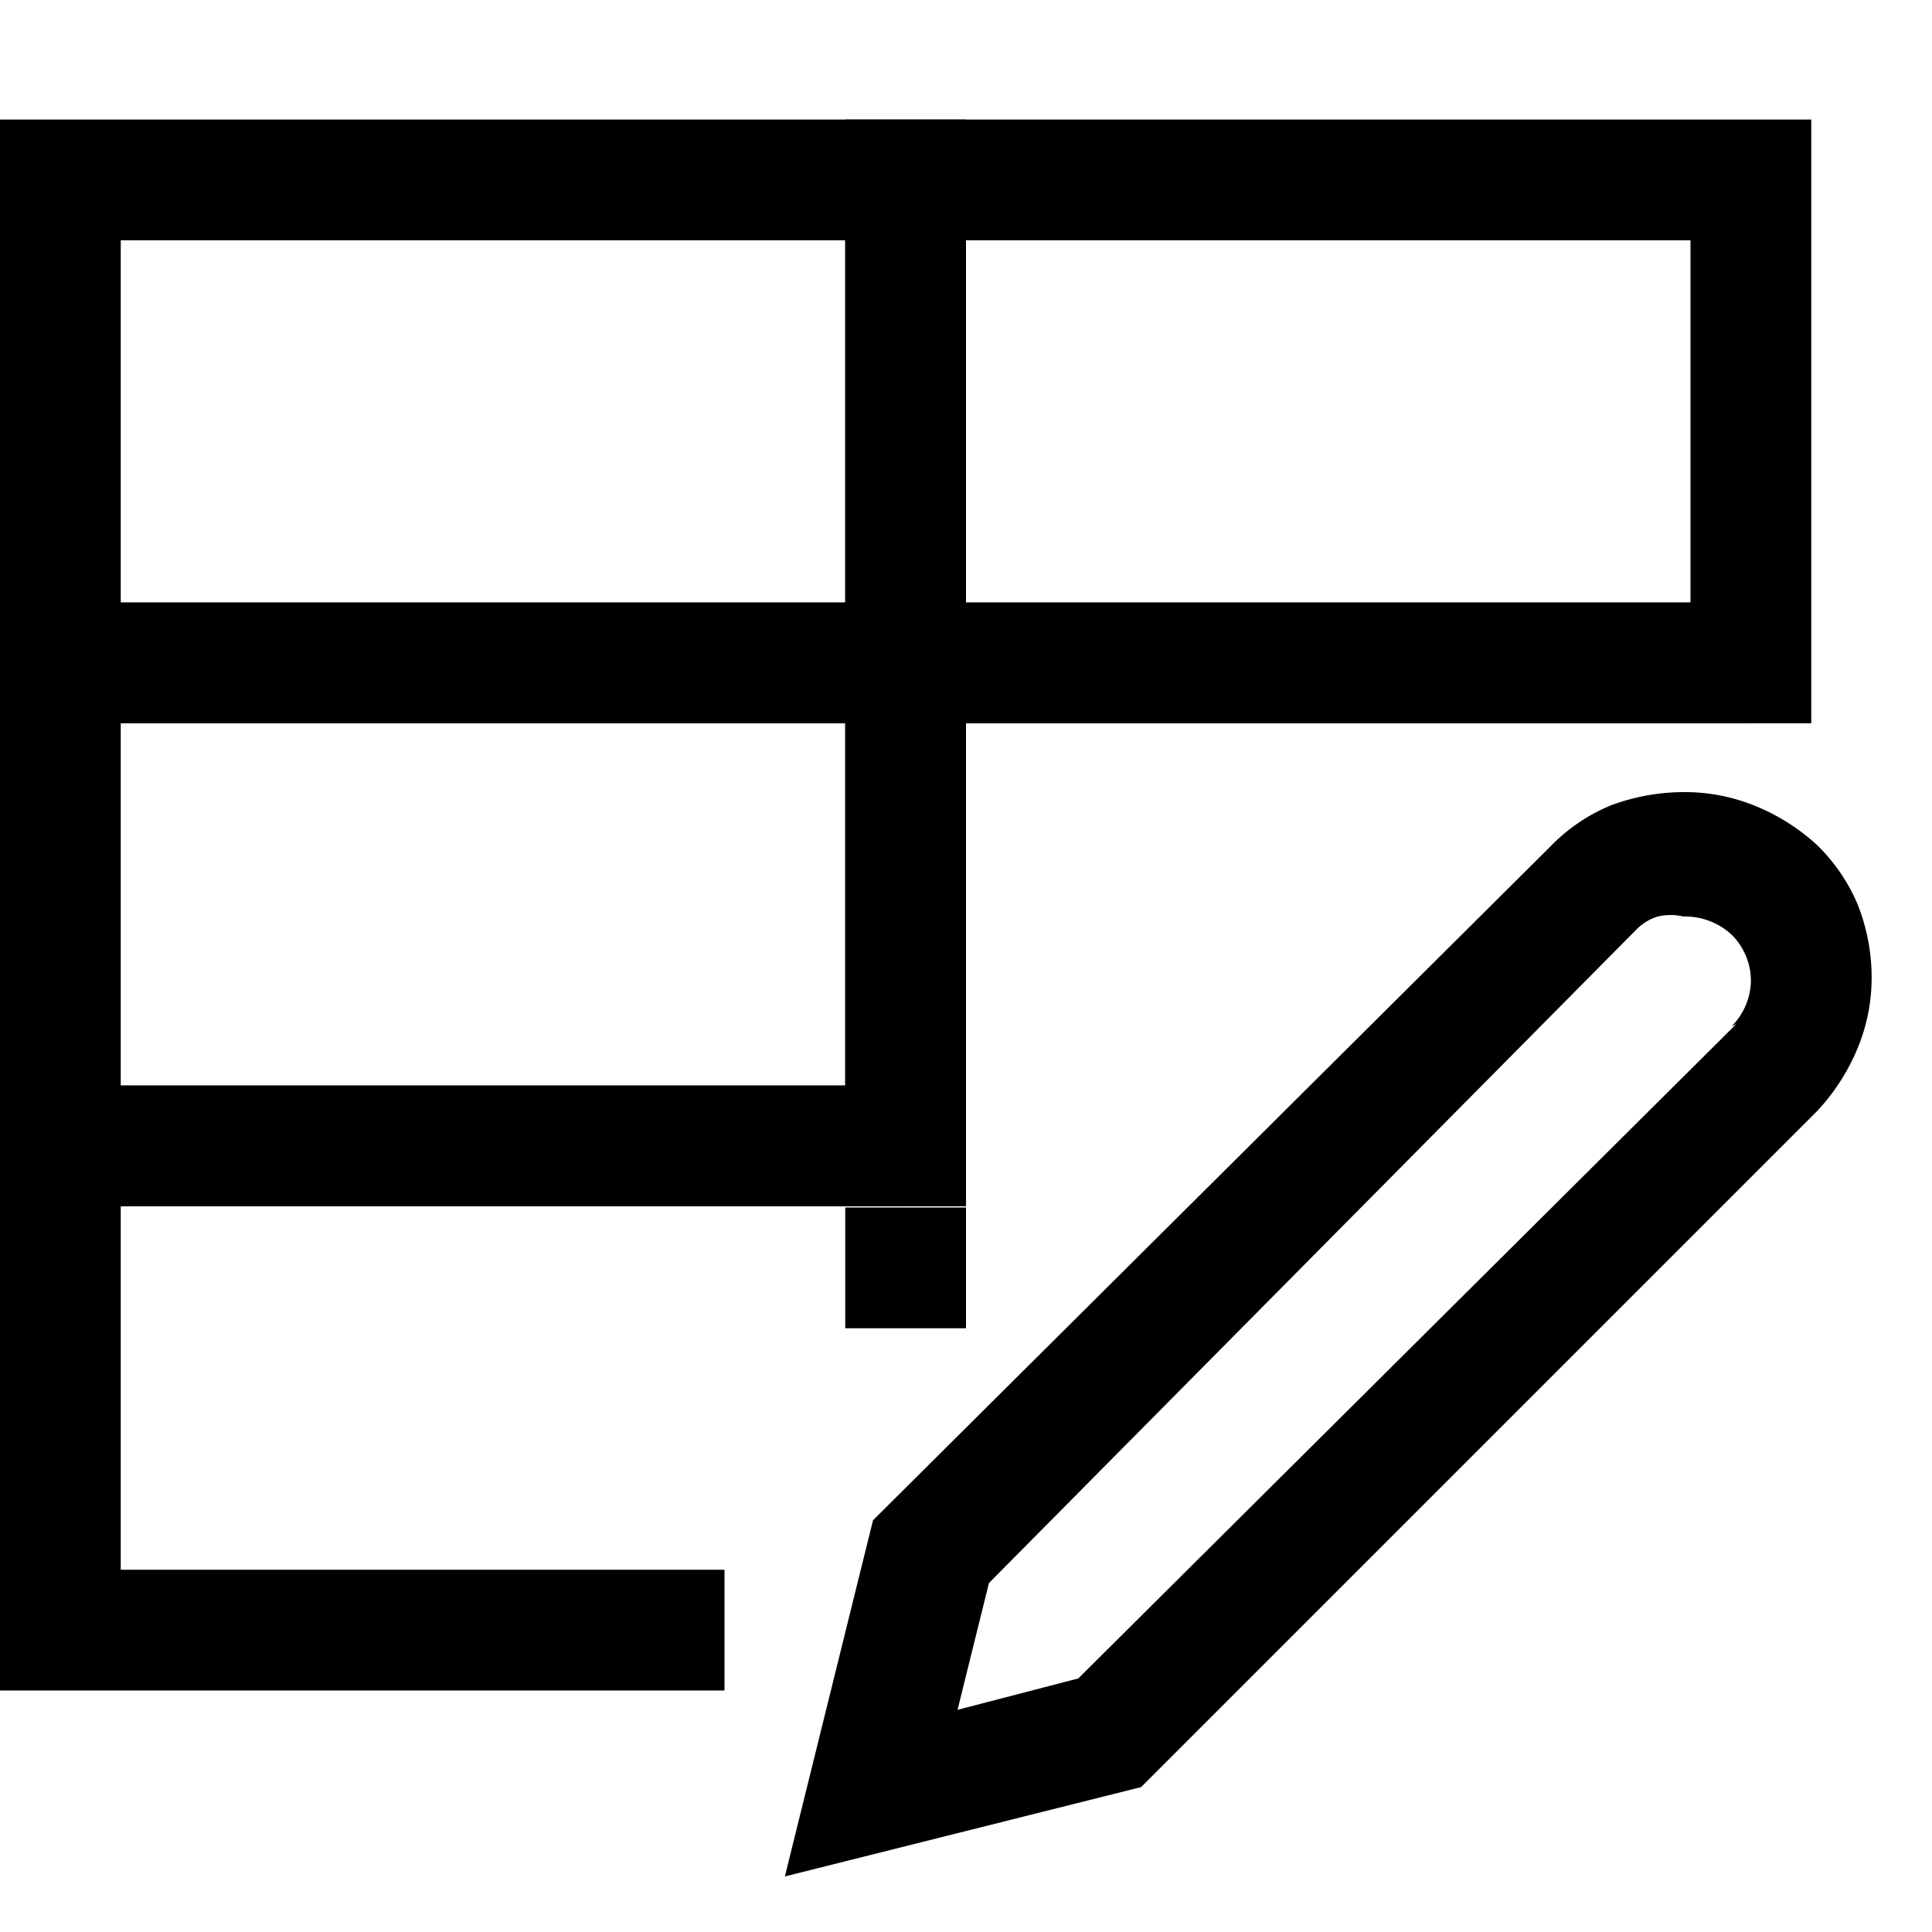 <svg id="Layer_1" data-name="Layer 1" xmlns="http://www.w3.org/2000/svg" viewBox="0 0 16 16"><defs><style>.cls-1{fill:none;stroke:#000;stroke-miterlimit:10;}</style></defs><rect class="cls-1" x="0.5" y="1.49" width="7" height="4"/><rect class="cls-1" x="7.5" y="1.49" width="7" height="4"/><polyline class="cls-1" points="14.5 5.49 7.5 5.49 7.5 9.49"/><rect class="cls-1" x="0.5" y="5.49" width="7" height="4"/><polyline class="cls-1" points="7.5 9.49 0.5 9.49 0.5 13.49"/><path d="M15.38,7.48A1.51,1.51,0,0,0,15.05,7a1.71,1.71,0,0,0-.5-.32,1.54,1.54,0,0,0-.61-.12,1.73,1.73,0,0,0-.6.11,1.48,1.48,0,0,0-.5.34L7.23,12.59,6.5,15.54l2.95-.74,5.6-5.6a1.72,1.72,0,0,0,.33-.51,1.52,1.52,0,0,0,.12-.59A1.63,1.63,0,0,0,15.38,7.48Zm-1,1L8.93,13.9l-1,.26.26-1.05L13.55,7.7a.42.42,0,0,1,.18-.11.46.46,0,0,1,.21,0,.57.57,0,0,1,.4.15.54.54,0,0,1,.16.4A.55.55,0,0,1,14.34,8.5Z"/><line class="cls-1" y1="13.5" x2="6" y2="13.5"/><line class="cls-1" x1="7.5" y1="11" x2="7.5" y2="10"/></svg>